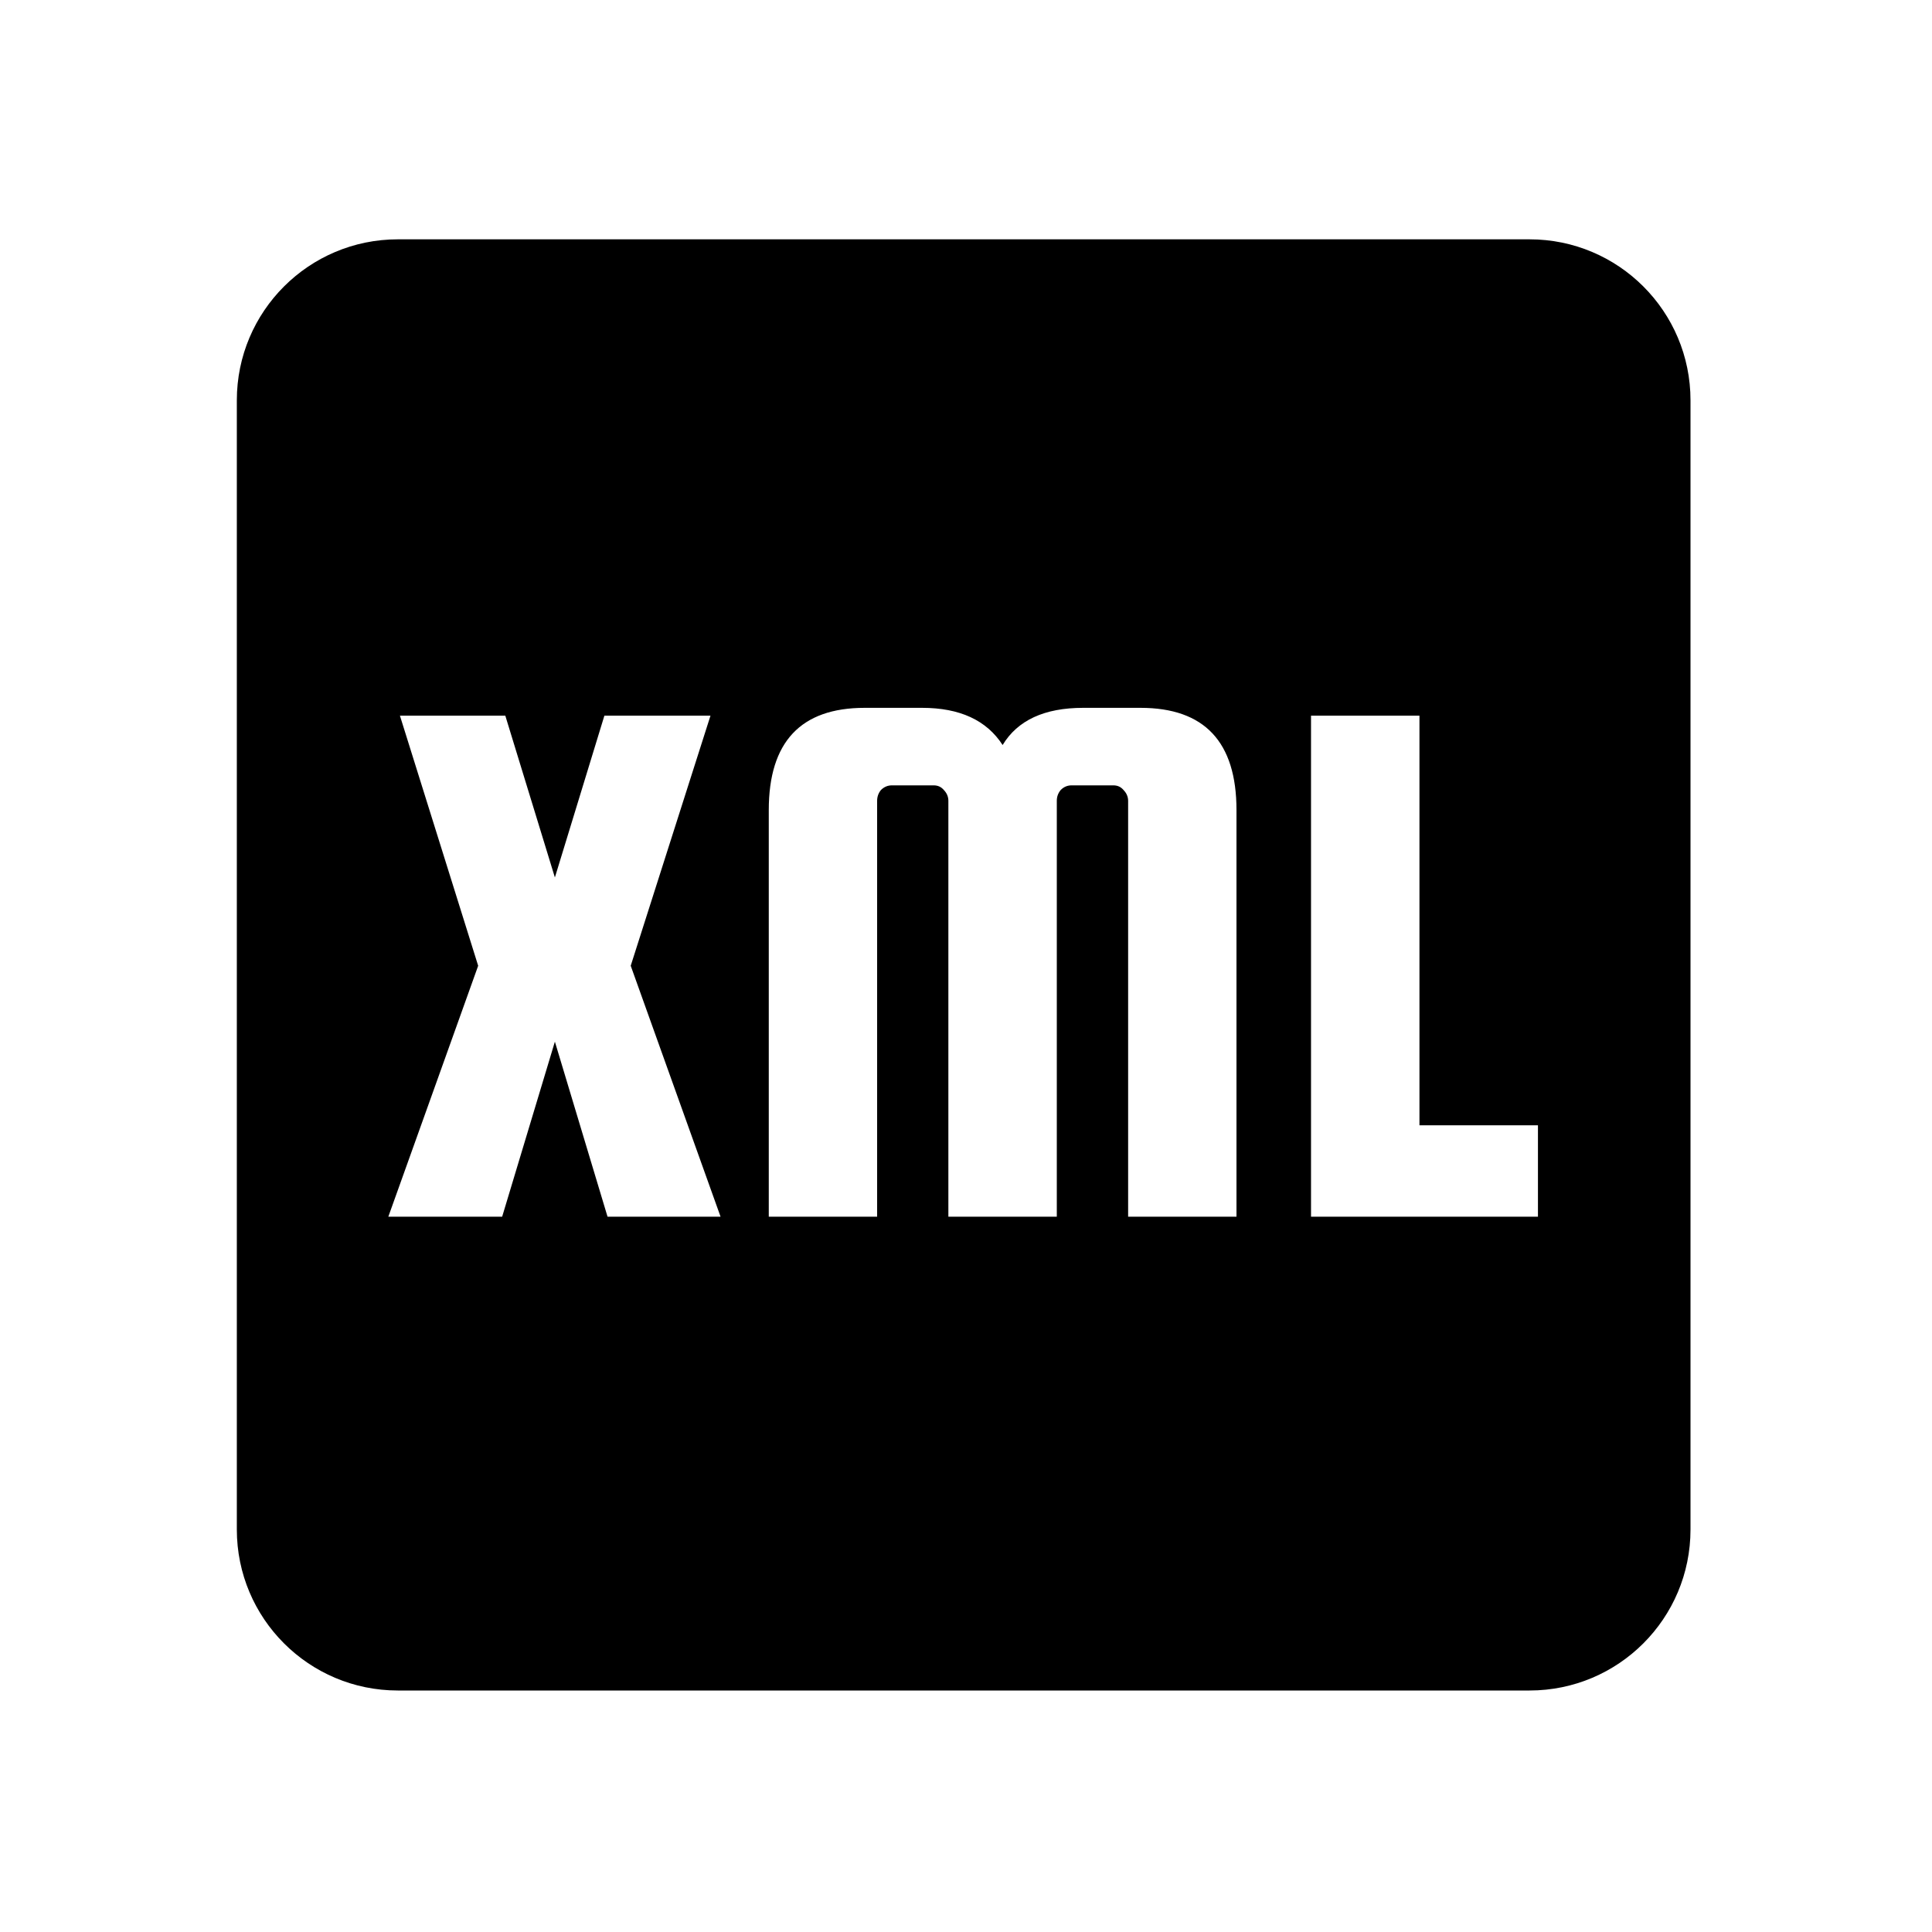 <svg width="24" height="24" viewBox="0 0 24 24" fill="none" xmlns="http://www.w3.org/2000/svg">
    <path fill-rule="evenodd" clip-rule="evenodd" d="M4.942 2.973C3.838 2.973 2.942 3.868 2.942 4.973V19C2.942 20.105 3.838 21 4.942 21H19C20.105 21 21 20.105 21 19V4.973C21 3.868 20.105 2.973 19 2.973H4.942ZM7.835 11.997L8.826 8.89H7.508L6.893 10.9L6.277 8.89H4.968L5.94 11.997L4.824 15.114H6.238L6.893 12.94L7.547 15.114H8.951L7.835 11.997ZM9.55 15.114H10.896V9.948C10.896 9.897 10.912 9.852 10.944 9.813C10.983 9.775 11.028 9.756 11.079 9.756H11.599C11.65 9.756 11.692 9.775 11.724 9.813C11.762 9.852 11.781 9.897 11.781 9.948V15.114H13.128V9.948C13.128 9.897 13.144 9.852 13.177 9.813C13.215 9.775 13.26 9.756 13.311 9.756H13.831C13.882 9.756 13.924 9.775 13.956 9.813C13.994 9.852 14.014 9.897 14.014 9.948V15.114H15.36V10.063C15.36 9.217 14.963 8.793 14.167 8.793H13.456C12.975 8.793 12.641 8.947 12.455 9.255C12.256 8.947 11.923 8.793 11.454 8.793H10.742C9.947 8.793 9.55 9.217 9.55 10.063V15.114ZM19.105 13.979H17.633V8.89H16.286V15.114H19.105V13.979Z" fill="currentColor"/>
</svg>
